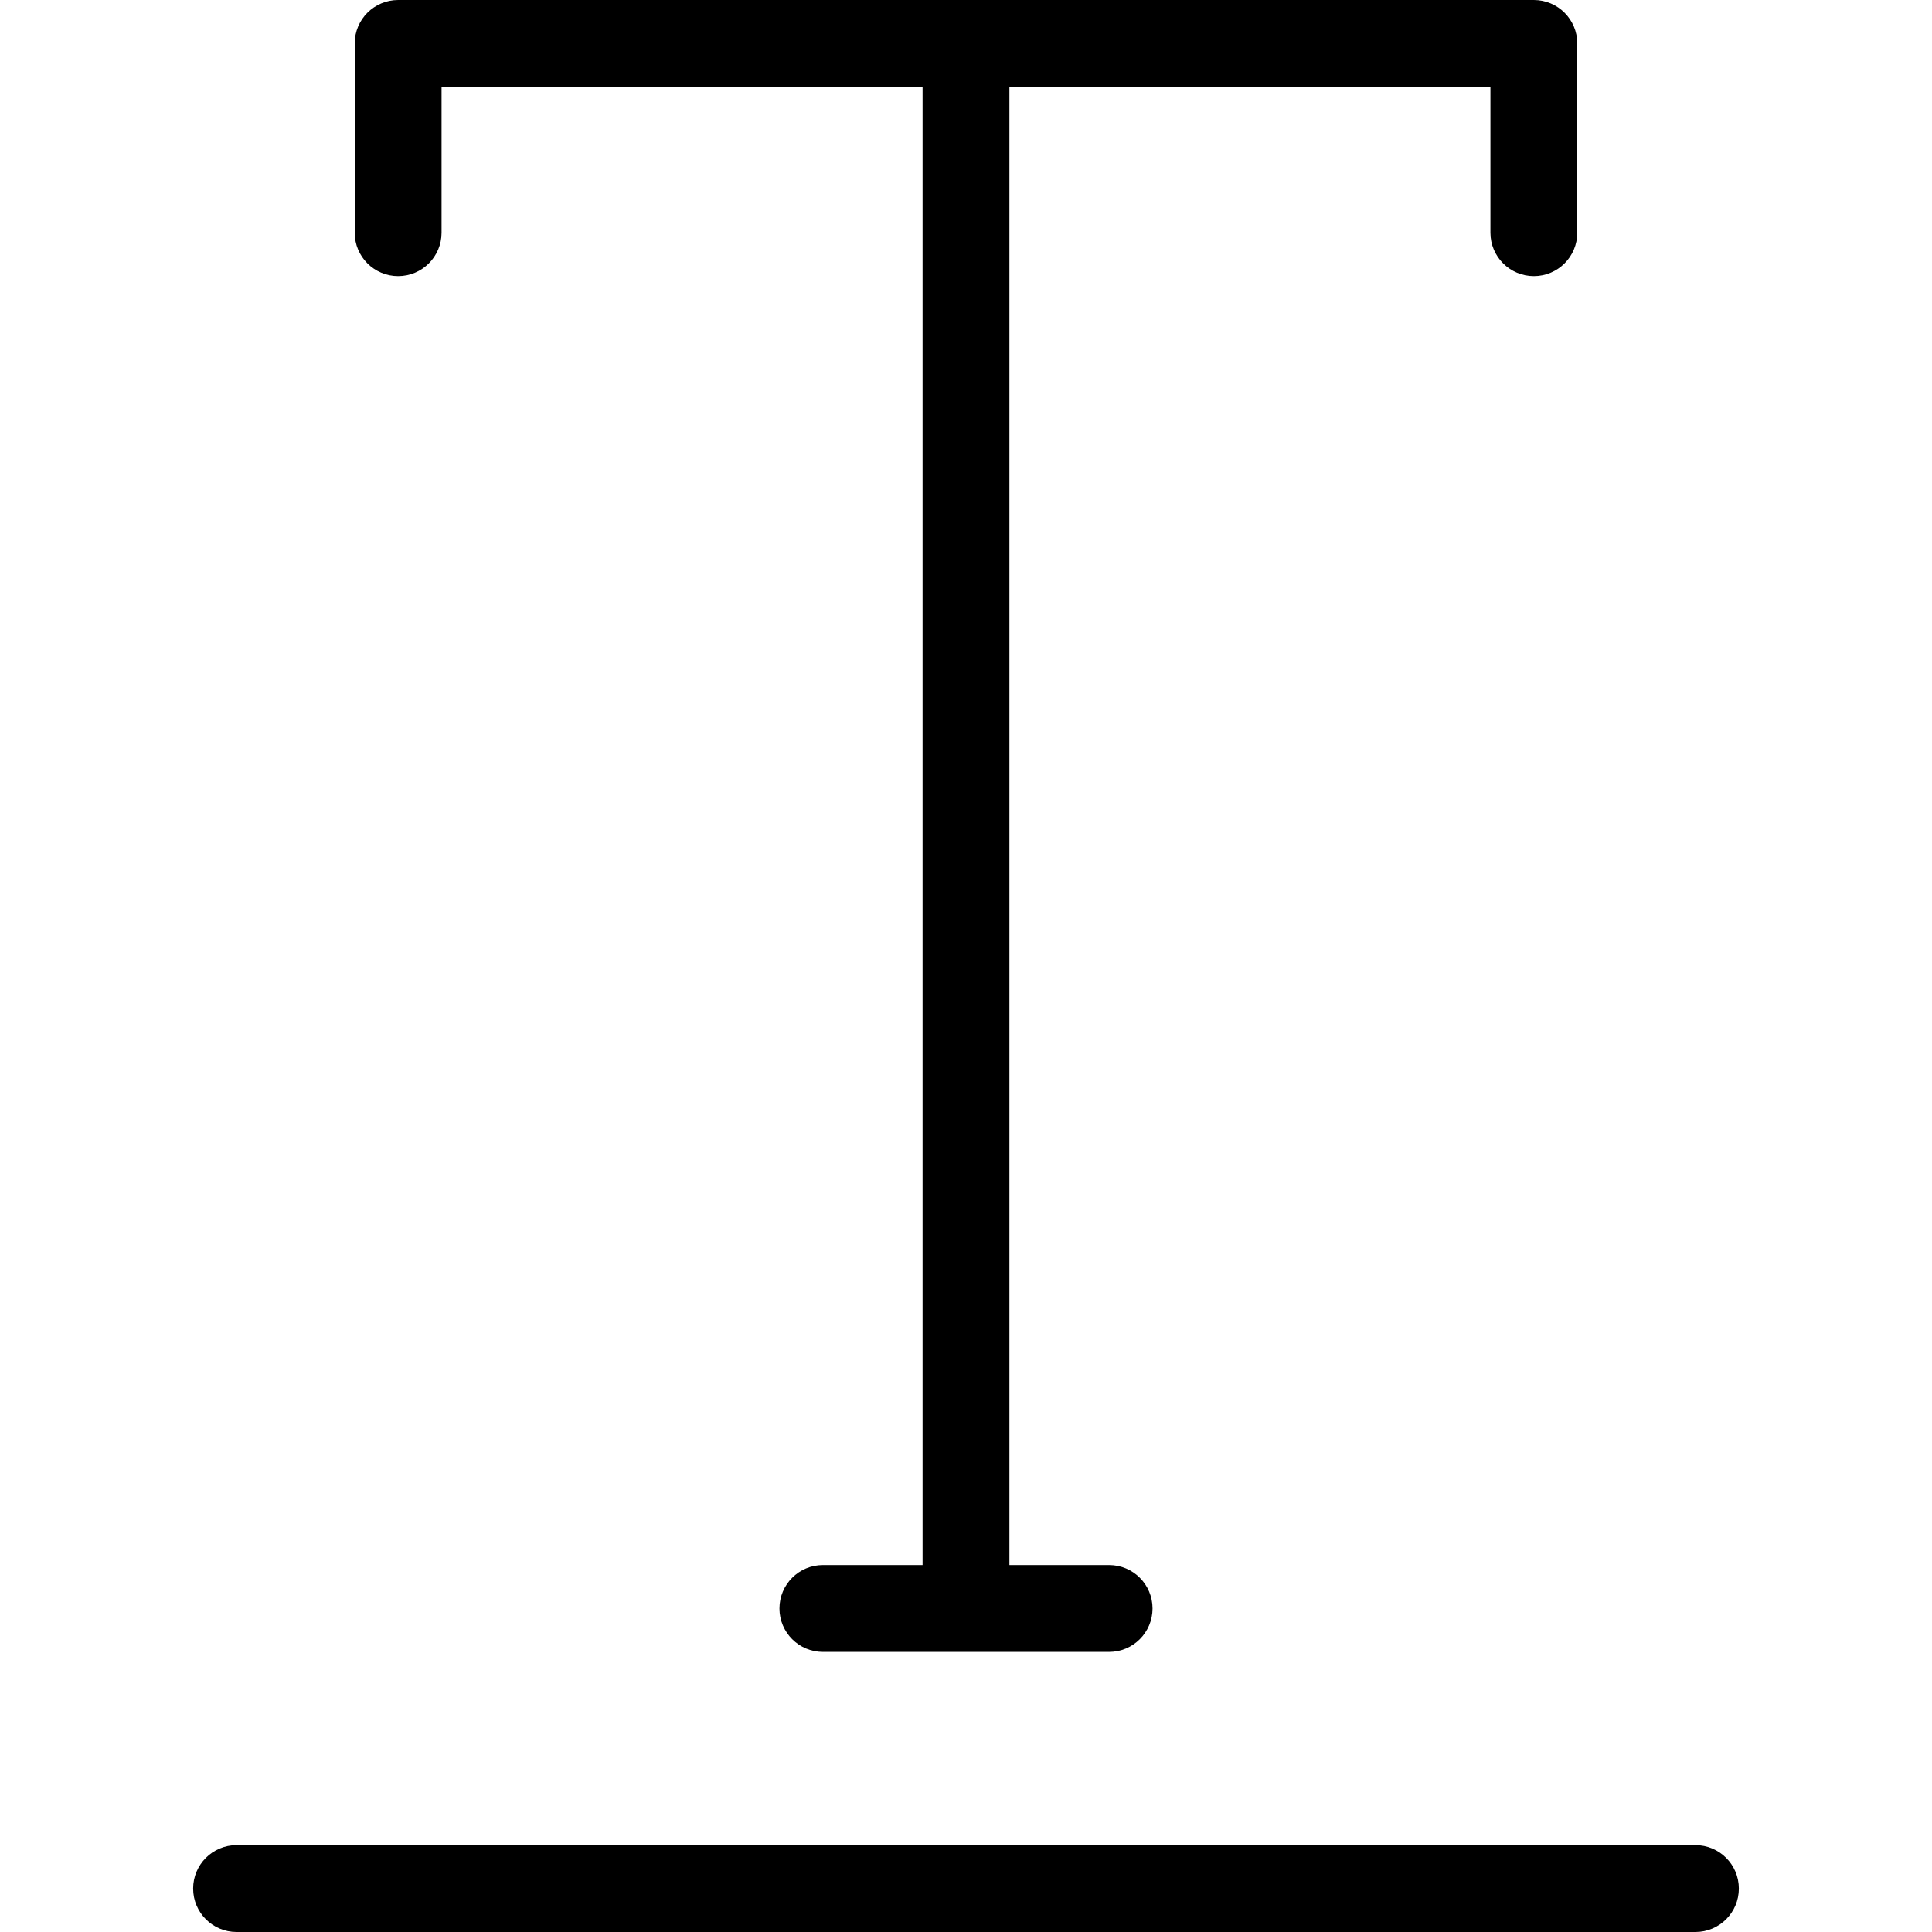 <?xml version="1.0" encoding="iso-8859-1"?>
<!-- Generator: Adobe Illustrator 17.1.0, SVG Export Plug-In . SVG Version: 6.00 Build 0)  -->
<!DOCTYPE svg PUBLIC "-//W3C//DTD SVG 1.1//EN" "http://www.w3.org/Graphics/SVG/1.1/DTD/svg11.dtd">
<svg version="1.1" id="Capa_1" xmlns="http://www.w3.org/2000/svg" xmlns:xlink="http://www.w3.org/1999/xlink" x="0px" y="0px"
	 viewBox="0 0 333.725 333.725" style="enable-background:new 0 0 333.725 333.725;" xml:space="preserve">
<g>
	<path d="M68.773,47.696c4.142,0,7.5-3.358,7.5-7.5V15h83.089v255.342h-17.222c-4.142,0-7.5,3.358-7.5,7.5s3.358,7.5,7.5,7.5h49.443
		c4.143,0,7.5-3.358,7.5-7.5s-3.357-7.5-7.5-7.5h-17.222V15h83.089v25.196c0,4.142,3.357,7.5,7.5,7.5c4.142,0,7.5-3.358,7.5-7.5V7.5
		c0-4.142-3.358-7.5-7.5-7.5H68.773c-4.142,0-7.5,3.358-7.5,7.5v32.696C61.273,44.338,64.631,47.696,68.773,47.696z"/>
	<path d="M292.862,318.725h-252c-4.142,0-7.5,3.358-7.5,7.5c0,4.142,3.358,7.5,7.5,7.5h252c4.143,0,7.5-3.358,7.5-7.5
		C300.362,322.082,297.005,318.725,292.862,318.725z"/>
</g>
<g>
</g>
<g>
</g>
<g>
</g>
<g>
</g>
<g>
</g>
<g>
</g>
<g>
</g>
<g>
</g>
<g>
</g>
<g>
</g>
<g>
</g>
<g>
</g>
<g>
</g>
<g>
</g>
<g>
</g>
</svg>
